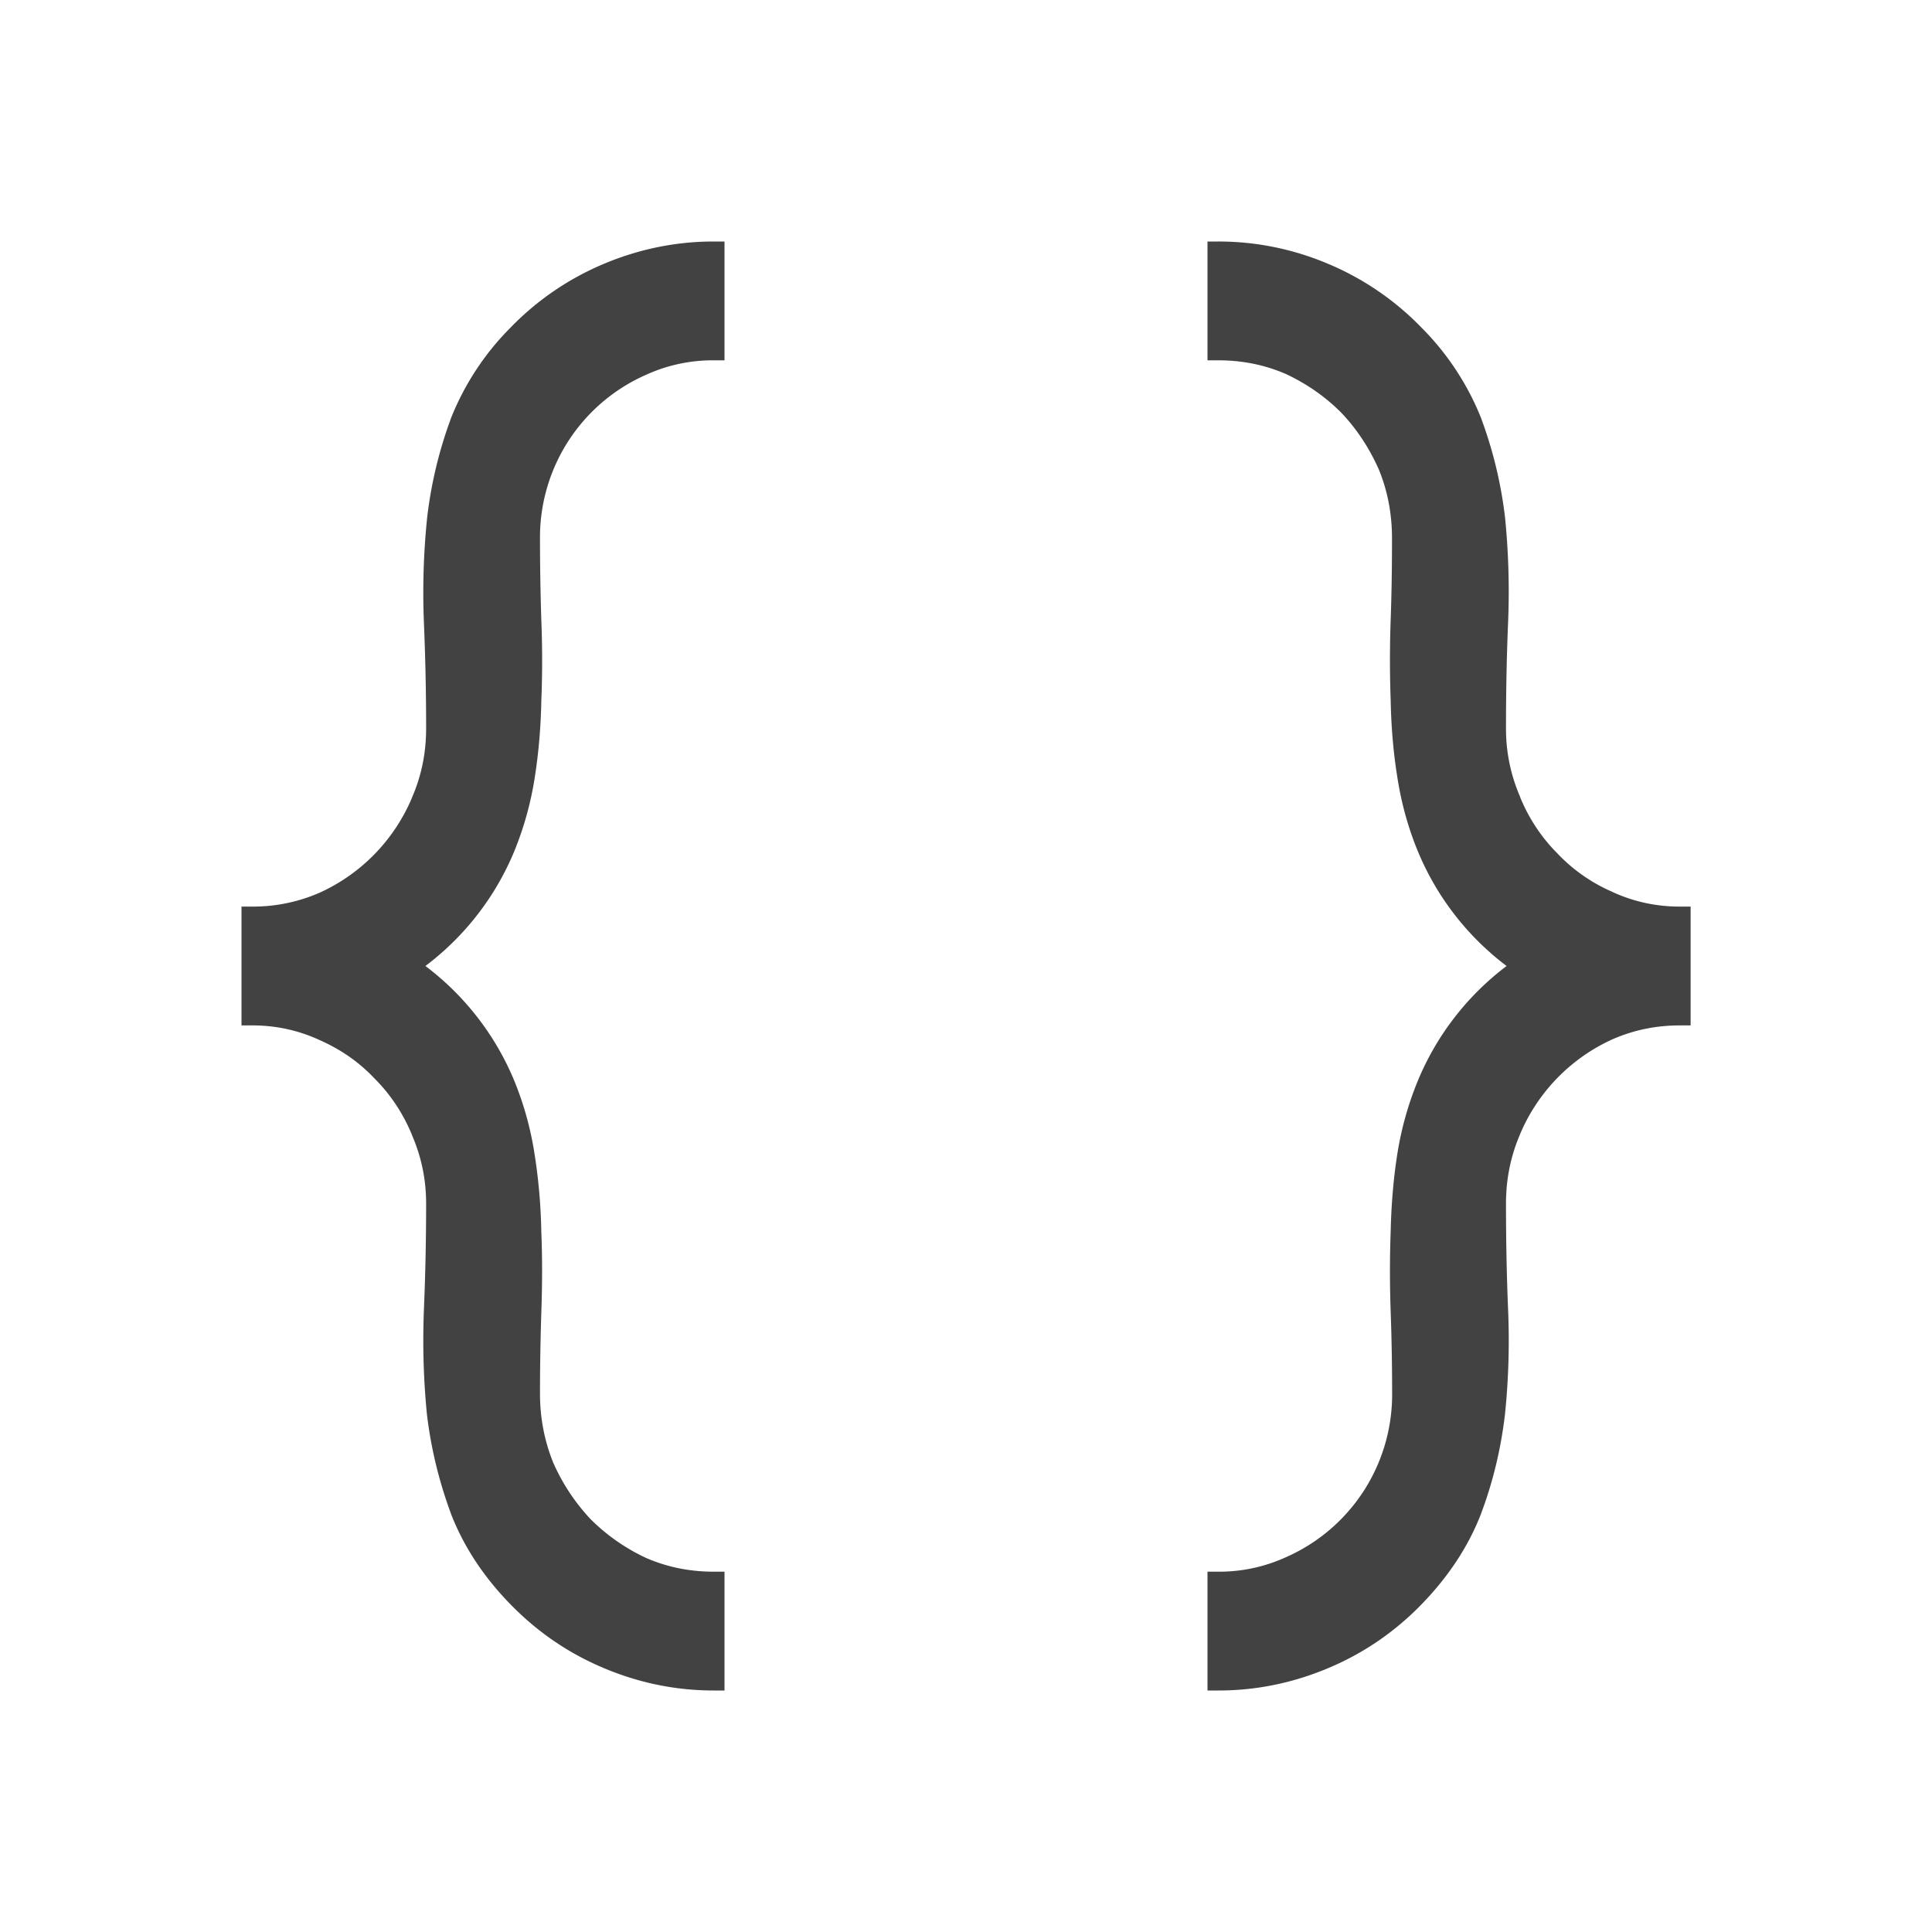 <svg viewBox="0 0 16 16" fill="none" xmlns="http://www.w3.org/2000/svg" height="1em" width="1em">
  <path fill-rule="evenodd" clip-rule="evenodd" d="M6 2.984V2h-.089c-.313 0-.617.062-.91.185a2.33 2.33 0 0 0-.775.53 2.23 2.23 0 0 0-.493.753v.001a3.543 3.543 0 0 0-.197.83v.002a6.08 6.08 0 0 0-.025.863c.012.29.018.58.018.869 0 .203-.039.393-.117.572v.001a1.504 1.504 0 0 1-.765.787 1.376 1.376 0 0 1-.558.115H2v.984h.09c.195 0 .38.04.556.121l.002.001c.177.078.328.184.454.318l.002.002c.13.13.233.285.308.465v.002c.078.18.117.368.117.566 0 .29-.006.58-.018.869-.012.296-.004.585.024.87v.001c.033.283.1.558.198.824v.001c.105.273.27.524.493.753.224.23.482.407.776.53.292.123.596.185.91.185H6v-.984h-.089c-.2 0-.387-.038-.563-.115a1.613 1.613 0 0 1-.457-.32 1.659 1.659 0 0 1-.309-.467c-.073-.18-.11-.37-.11-.573 0-.228.004-.453.011-.672.008-.228.009-.45 0-.665a4.639 4.639 0 0 0-.055-.64 2.682 2.682 0 0 0-.167-.609A2.283 2.283 0 0 0 3.523 8a2.283 2.283 0 0 0 .738-.955c.078-.192.134-.393.167-.602.033-.21.051-.423.055-.64.009-.22.009-.442 0-.666-.007-.224-.011-.45-.011-.678a1.47 1.47 0 0 1 .876-1.354 1.33 1.33 0 0 1 .563-.121h.09Zm4 10.032V14h.09c.313 0 .616-.062.909-.185.293-.123.552-.3.775-.53.223-.23.388-.48.493-.753v-.001c.1-.266.165-.543.198-.83v-.002c.028-.28.037-.567.024-.863-.012-.29-.017-.58-.017-.869 0-.203.039-.393.116-.572v-.001a1.504 1.504 0 0 1 .766-.787c.176-.077.361-.115.557-.115h.09v-.984h-.09c-.195 0-.38-.04-.557-.121l-.001-.001a1.378 1.378 0 0 1-.455-.318l-.002-.002a1.415 1.415 0 0 1-.307-.465v-.002a1.407 1.407 0 0 1-.117-.566c0-.29.005-.58.017-.869a6.19 6.19 0 0 0-.024-.87v-.001a3.537 3.537 0 0 0-.197-.824v-.001a2.232 2.232 0 0 0-.494-.753 2.331 2.331 0 0 0-.775-.53 2.325 2.325 0 0 0-.91-.185H10v.984h.09c.2 0 .387.038.563.115.173.082.325.188.456.32.127.134.23.29.309.467.074.18.11.37.11.573 0 .228-.003.452-.011.672-.008.228-.008.45 0 .665.004.222.022.435.055.64.033.214.089.416.168.609a2.285 2.285 0 0 0 .737.955 2.285 2.285 0 0 0-.737.955 2.689 2.689 0 0 0-.168.602c-.033.21-.05.423-.055.64-.008.22-.008.442 0 .666.008.224.012.45.012.678a1.471 1.471 0 0 1-.877 1.354 1.33 1.33 0 0 1-.563.121H10Z" fill="#424242"/>
</svg>
